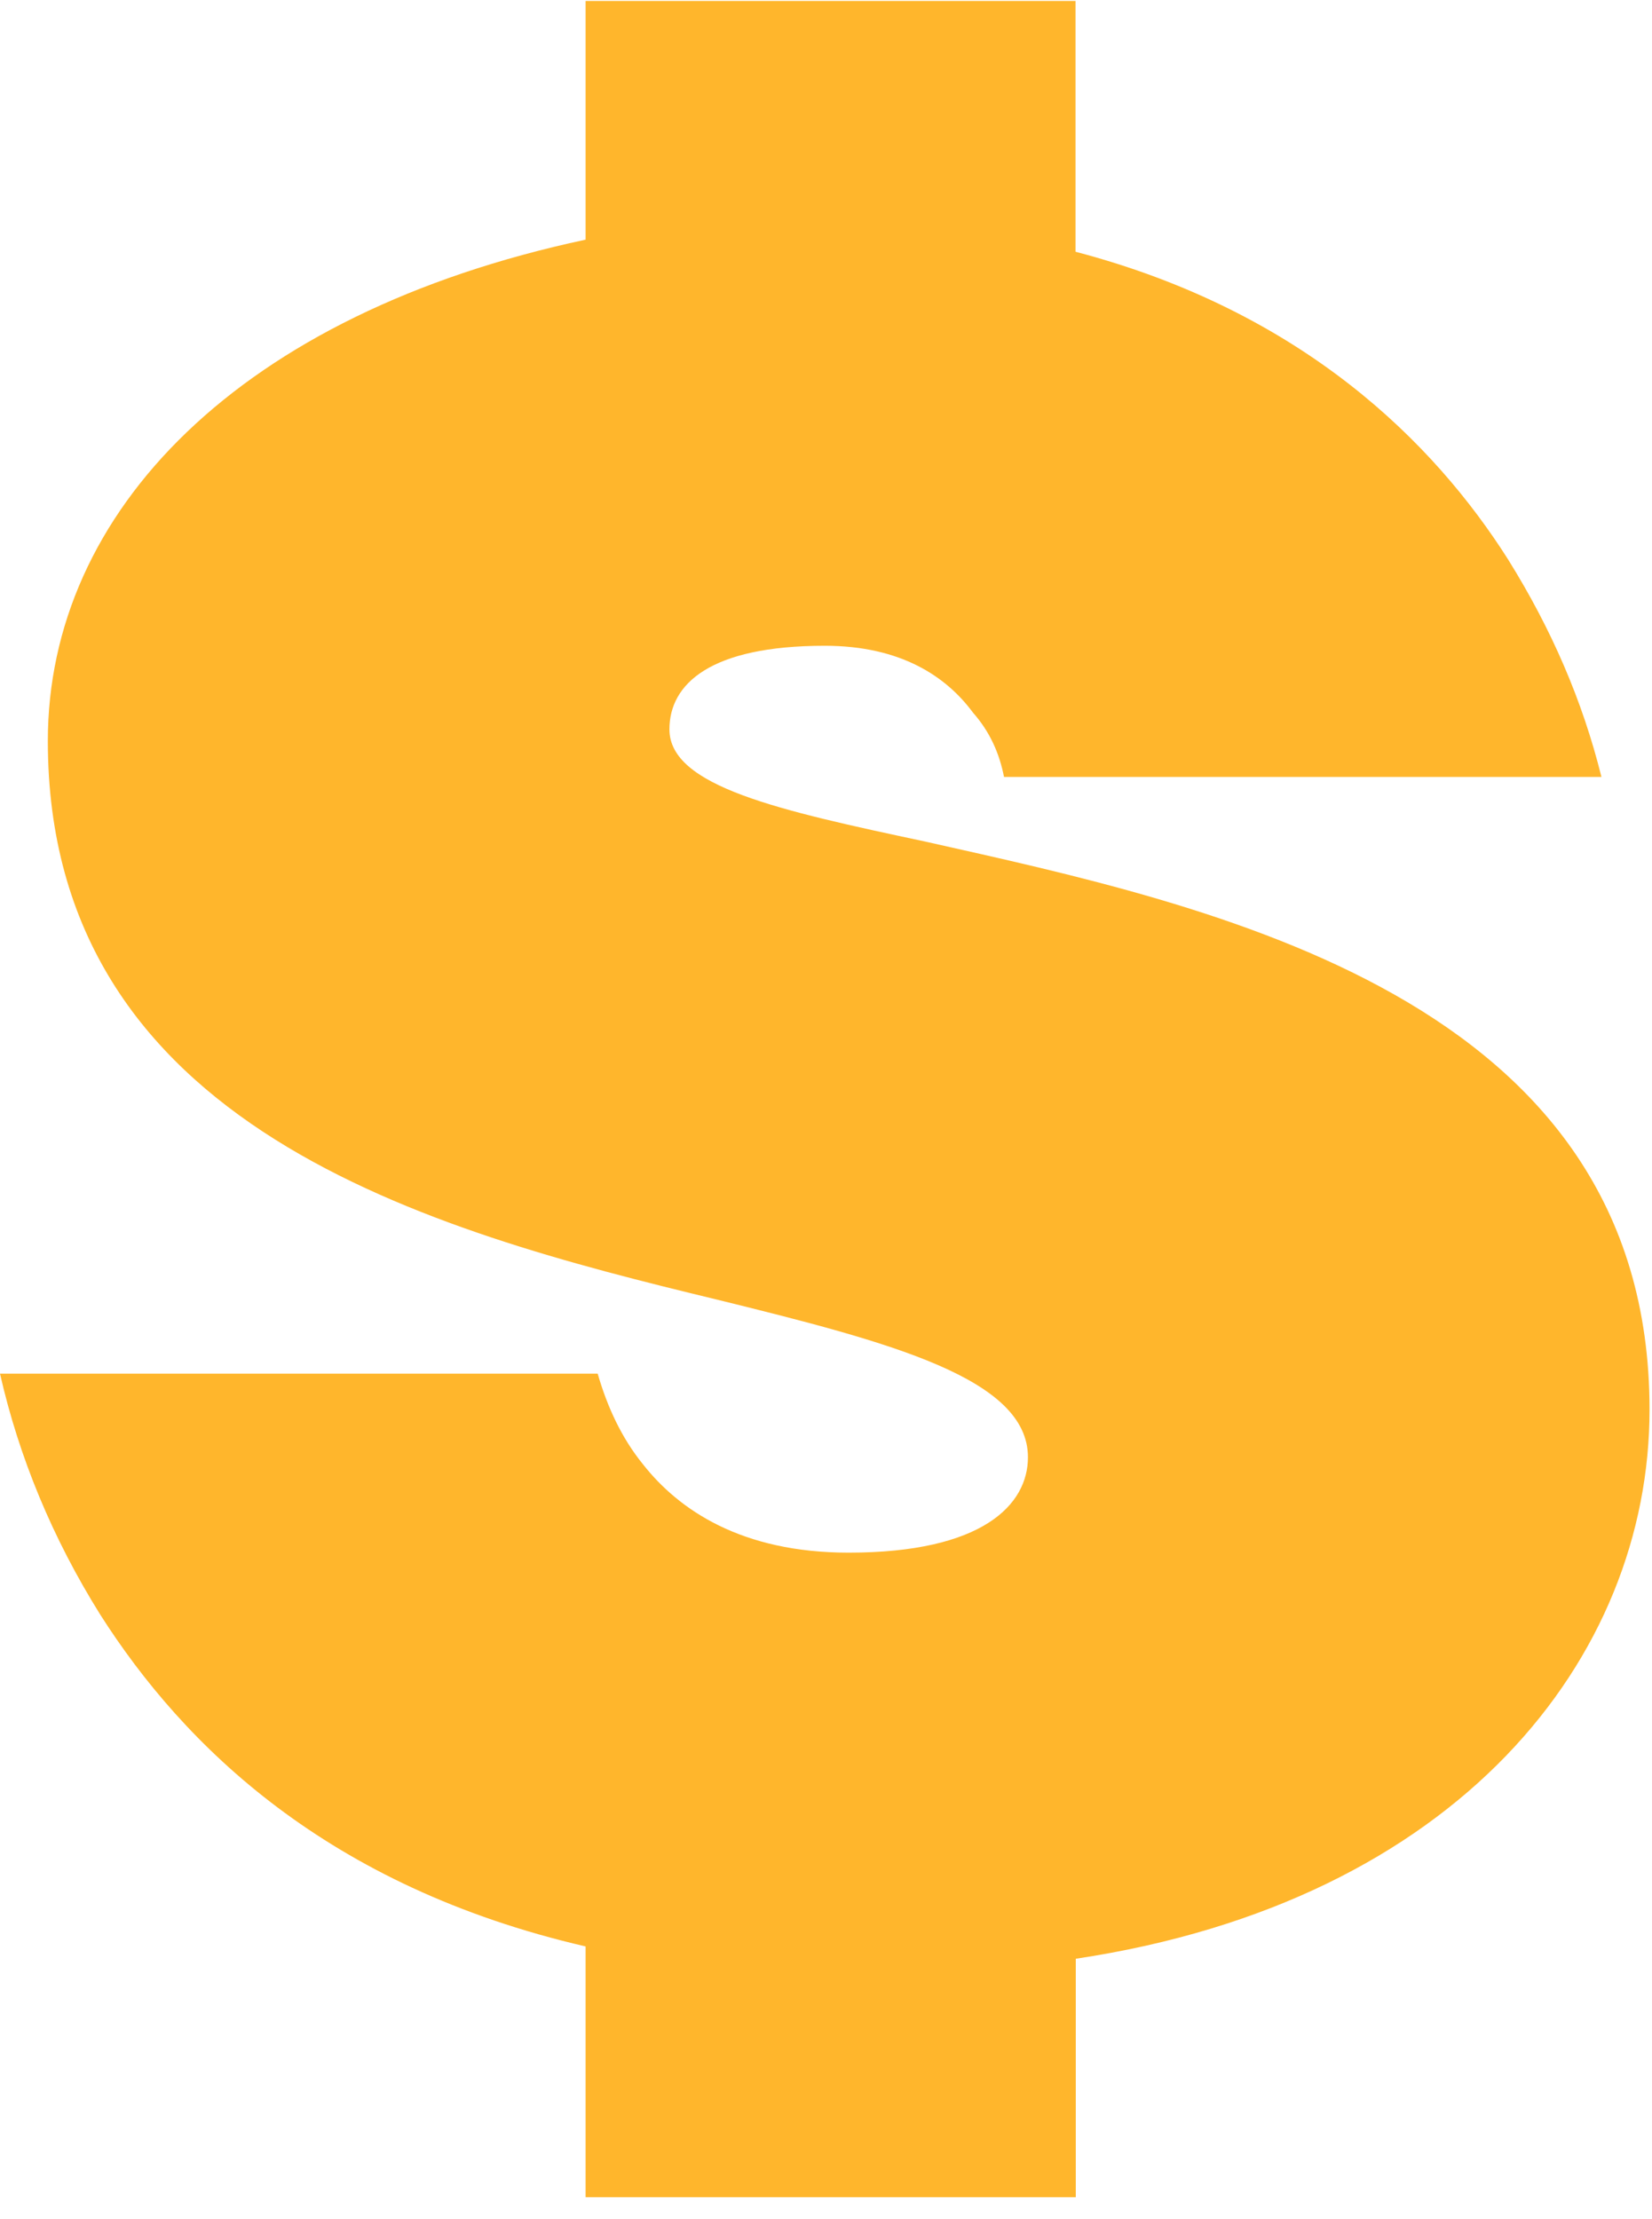 <svg width="67" height="90" viewBox="0 0 67 90" fill="none" xmlns="http://www.w3.org/2000/svg"><g clip-path="url(#clip0_2_369)"><path d="M24.24 55.71c.39 1.35.97 2.61 1.84 3.68 1.45 1.84 3.98 3.58 8.34 3.58 5.43 0 7.27-1.94 7.27-3.87 0-3.19-5.53-4.65-12.6-6.39C17.45 49.9 1.94 45.74 1.94 30.05c0-9.29 7.76-17.33 21.81-20.33V.04h19.87v10.17c9.21 2.42 14.54 7.74 17.55 12.49 1.75 2.81 3.01 5.71 3.78 8.81H40.72c-.19-.97-.58-1.84-1.26-2.61-1.07-1.45-2.91-2.71-6.01-2.71-4.65 0-6.3 1.55-6.3 3.39 0 2.32 4.46 3.29 10.37 4.55 11.63 2.61 29.38 6.29 29.38 23.04 0 10.07-7.76 19.94-23.27 22.27v9.68H23.75V78.94C13.28 76.52 7.46 70.81 4.07 65.49 2.13 62.39.77 59.1 0 55.71h24.24z" fill="#FFB62C"/></g><defs><clipPath id="clip0_2_369"><path fill="#fff" transform="translate(0 .04)" d="M0 0h66.9v89.07H0z"/></clipPath></defs></svg>